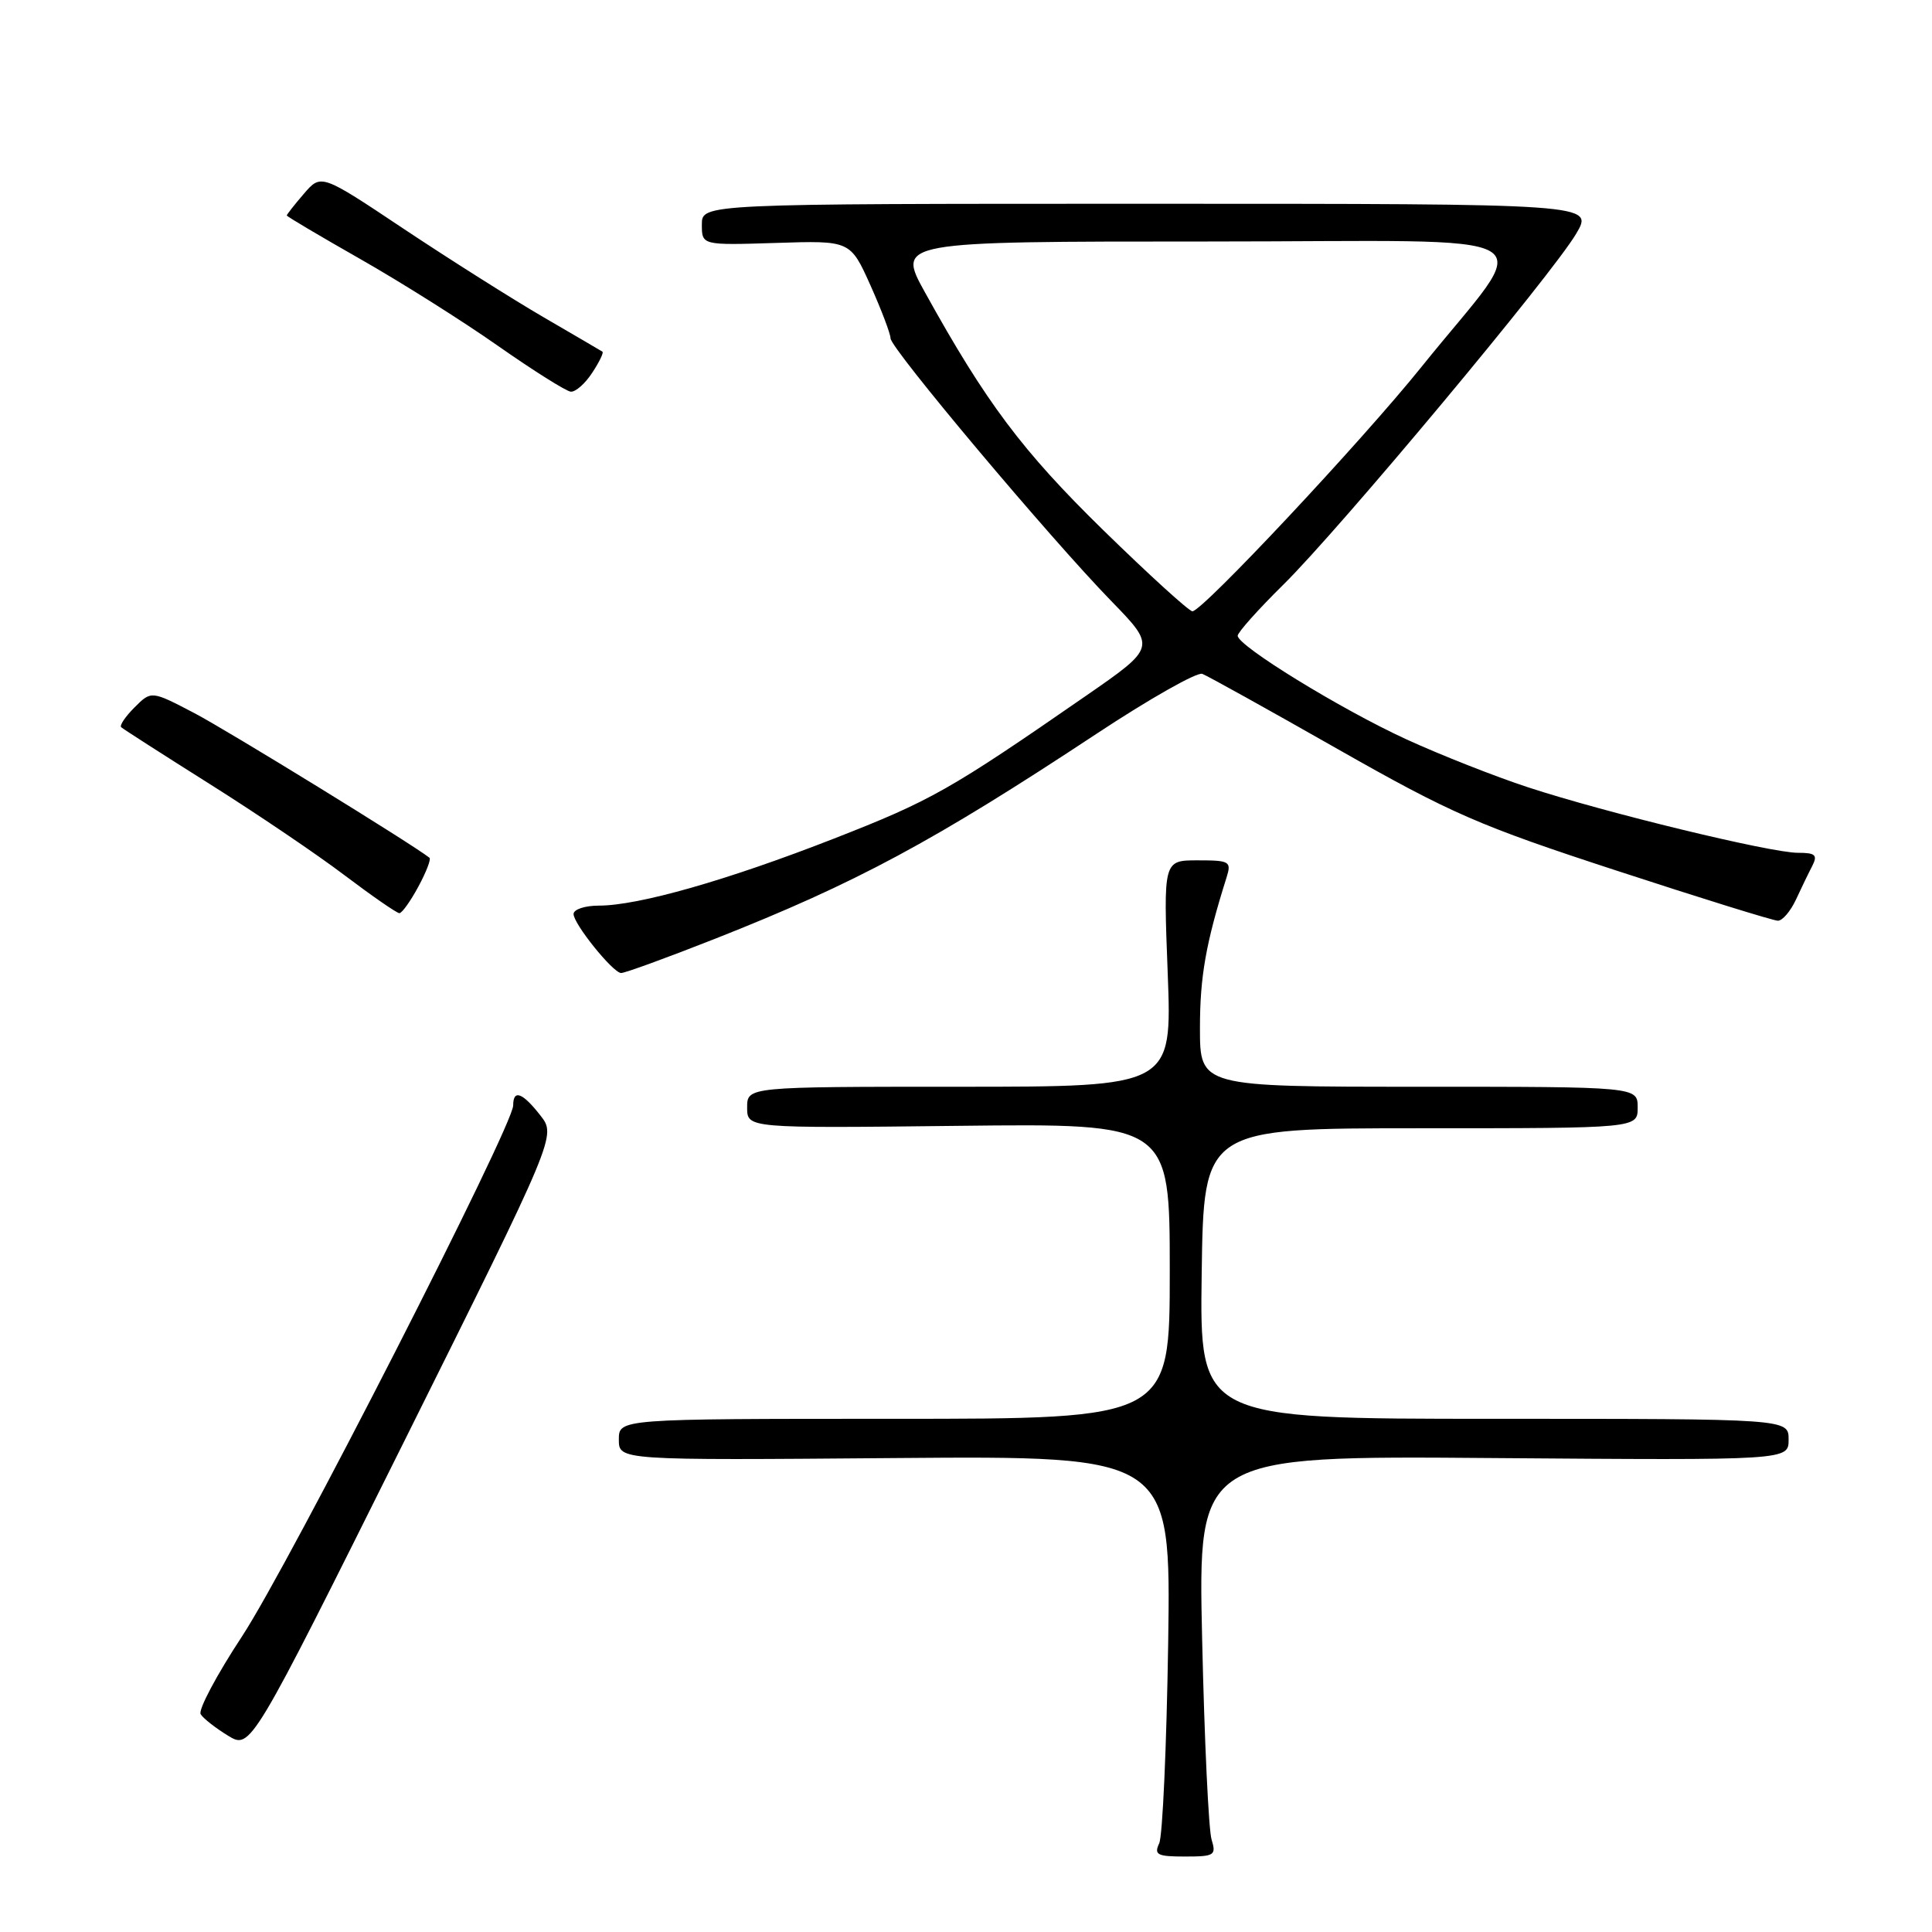 <?xml version="1.0" encoding="UTF-8" standalone="no"?>
<!DOCTYPE svg PUBLIC "-//W3C//DTD SVG 1.1//EN" "http://www.w3.org/Graphics/SVG/1.1/DTD/svg11.dtd" >
<svg xmlns="http://www.w3.org/2000/svg" xmlns:xlink="http://www.w3.org/1999/xlink" version="1.1" viewBox="0 0 256 256">
 <g >
 <path fill="currentColor"
d=" M 160.54 243.75 C 160.15 242.51 159.59 230.56 159.29 217.20 C 158.74 192.89 158.74 192.89 197.87 193.20 C 237.00 193.50 237.00 193.50 237.00 190.75 C 237.00 188.00 237.00 188.00 197.98 188.00 C 158.96 188.00 158.96 188.00 159.23 168.75 C 159.50 149.50 159.50 149.50 188.25 149.50 C 217.00 149.50 217.00 149.50 217.00 146.75 C 217.00 144.00 217.00 144.00 188.00 144.00 C 159.00 144.00 159.00 144.00 159.00 136.22 C 159.00 129.39 159.78 124.97 162.53 116.25 C 163.19 114.14 162.94 114.00 158.69 114.00 C 154.15 114.00 154.15 114.00 154.73 129.00 C 155.30 144.00 155.30 144.00 127.15 144.00 C 99.00 144.00 99.00 144.00 99.00 146.75 C 99.00 149.50 99.00 149.50 127.00 149.18 C 155.00 148.86 155.00 148.86 155.00 168.43 C 155.00 188.00 155.00 188.00 118.50 188.00 C 82.00 188.00 82.00 188.00 82.00 190.75 C 82.00 193.50 82.00 193.50 118.58 193.20 C 155.15 192.91 155.15 192.91 154.79 217.70 C 154.58 231.34 154.05 243.29 153.60 244.25 C 152.89 245.77 153.34 246.00 157.01 246.00 C 160.93 246.00 161.18 245.84 160.54 243.75 Z  M 71.61 147.81 C 69.23 144.76 68.00 144.31 68.00 146.47 C 68.00 149.18 38.28 207.38 32.08 216.81 C 28.71 221.93 26.24 226.58 26.59 227.14 C 26.93 227.70 28.57 228.98 30.22 229.99 C 33.22 231.81 33.22 231.81 53.47 191.16 C 73.71 150.50 73.71 150.50 71.61 147.81 Z  M 94.78 124.38 C 113.44 117.01 123.65 111.53 145.28 97.24 C 152.30 92.60 158.62 89.02 159.31 89.29 C 160.00 89.55 168.08 94.04 177.26 99.26 C 192.29 107.80 195.97 109.41 214.23 115.37 C 225.38 119.02 234.99 122.00 235.58 122.00 C 236.18 122.00 237.24 120.76 237.95 119.25 C 238.65 117.74 239.63 115.71 240.13 114.75 C 240.87 113.29 240.56 113.00 238.23 113.00 C 234.63 113.00 212.78 107.70 202.50 104.33 C 198.10 102.89 190.83 100.02 186.34 97.96 C 177.67 93.98 164.00 85.58 164.00 84.24 C 164.00 83.80 166.72 80.75 170.05 77.47 C 177.51 70.11 205.64 36.41 208.85 30.97 C 211.20 27.00 211.20 27.00 152.10 27.00 C 93.00 27.00 93.00 27.00 93.00 29.75 C 93.00 32.50 93.00 32.50 102.83 32.19 C 112.67 31.87 112.67 31.87 115.34 37.81 C 116.80 41.08 118.00 44.24 118.00 44.83 C 118.00 46.16 139.07 71.23 147.24 79.63 C 153.20 85.76 153.20 85.76 143.85 92.23 C 125.85 104.69 123.40 106.08 110.50 111.12 C 96.35 116.65 84.59 120.00 79.34 120.00 C 77.50 120.00 76.00 120.50 76.00 121.11 C 76.00 122.42 81.15 128.82 82.28 128.93 C 82.72 128.97 88.34 126.92 94.78 124.38 Z  M 55.43 117.49 C 56.47 115.57 57.14 113.84 56.91 113.66 C 54.63 111.85 30.16 96.80 25.77 94.50 C 20.05 91.51 20.05 91.51 17.83 93.73 C 16.61 94.95 15.81 96.13 16.06 96.36 C 16.30 96.59 21.59 99.98 27.81 103.90 C 34.02 107.81 42.08 113.26 45.70 116.01 C 49.33 118.75 52.58 121.00 52.92 121.00 C 53.26 121.00 54.39 119.42 55.43 117.49 Z  M 78.46 49.41 C 79.40 47.99 80.01 46.73 79.83 46.60 C 79.65 46.48 76.12 44.42 72.00 42.02 C 67.88 39.62 59.56 34.36 53.52 30.34 C 42.55 23.02 42.55 23.02 40.27 25.67 C 39.02 27.12 38.00 28.42 38.00 28.55 C 38.00 28.68 42.39 31.28 47.75 34.33 C 53.11 37.38 61.33 42.56 66.00 45.84 C 70.67 49.11 75.01 51.84 75.63 51.90 C 76.26 51.95 77.53 50.84 78.46 49.41 Z  M 146.19 70.25 C 135.48 59.78 130.65 53.35 122.57 38.75 C 118.83 32.00 118.83 32.00 160.03 32.00 C 206.99 32.00 203.40 29.89 188.35 48.62 C 180.43 58.47 159.32 81.00 158.00 81.00 C 157.56 81.00 152.24 76.16 146.19 70.25 Z "/>
</g>
</svg>